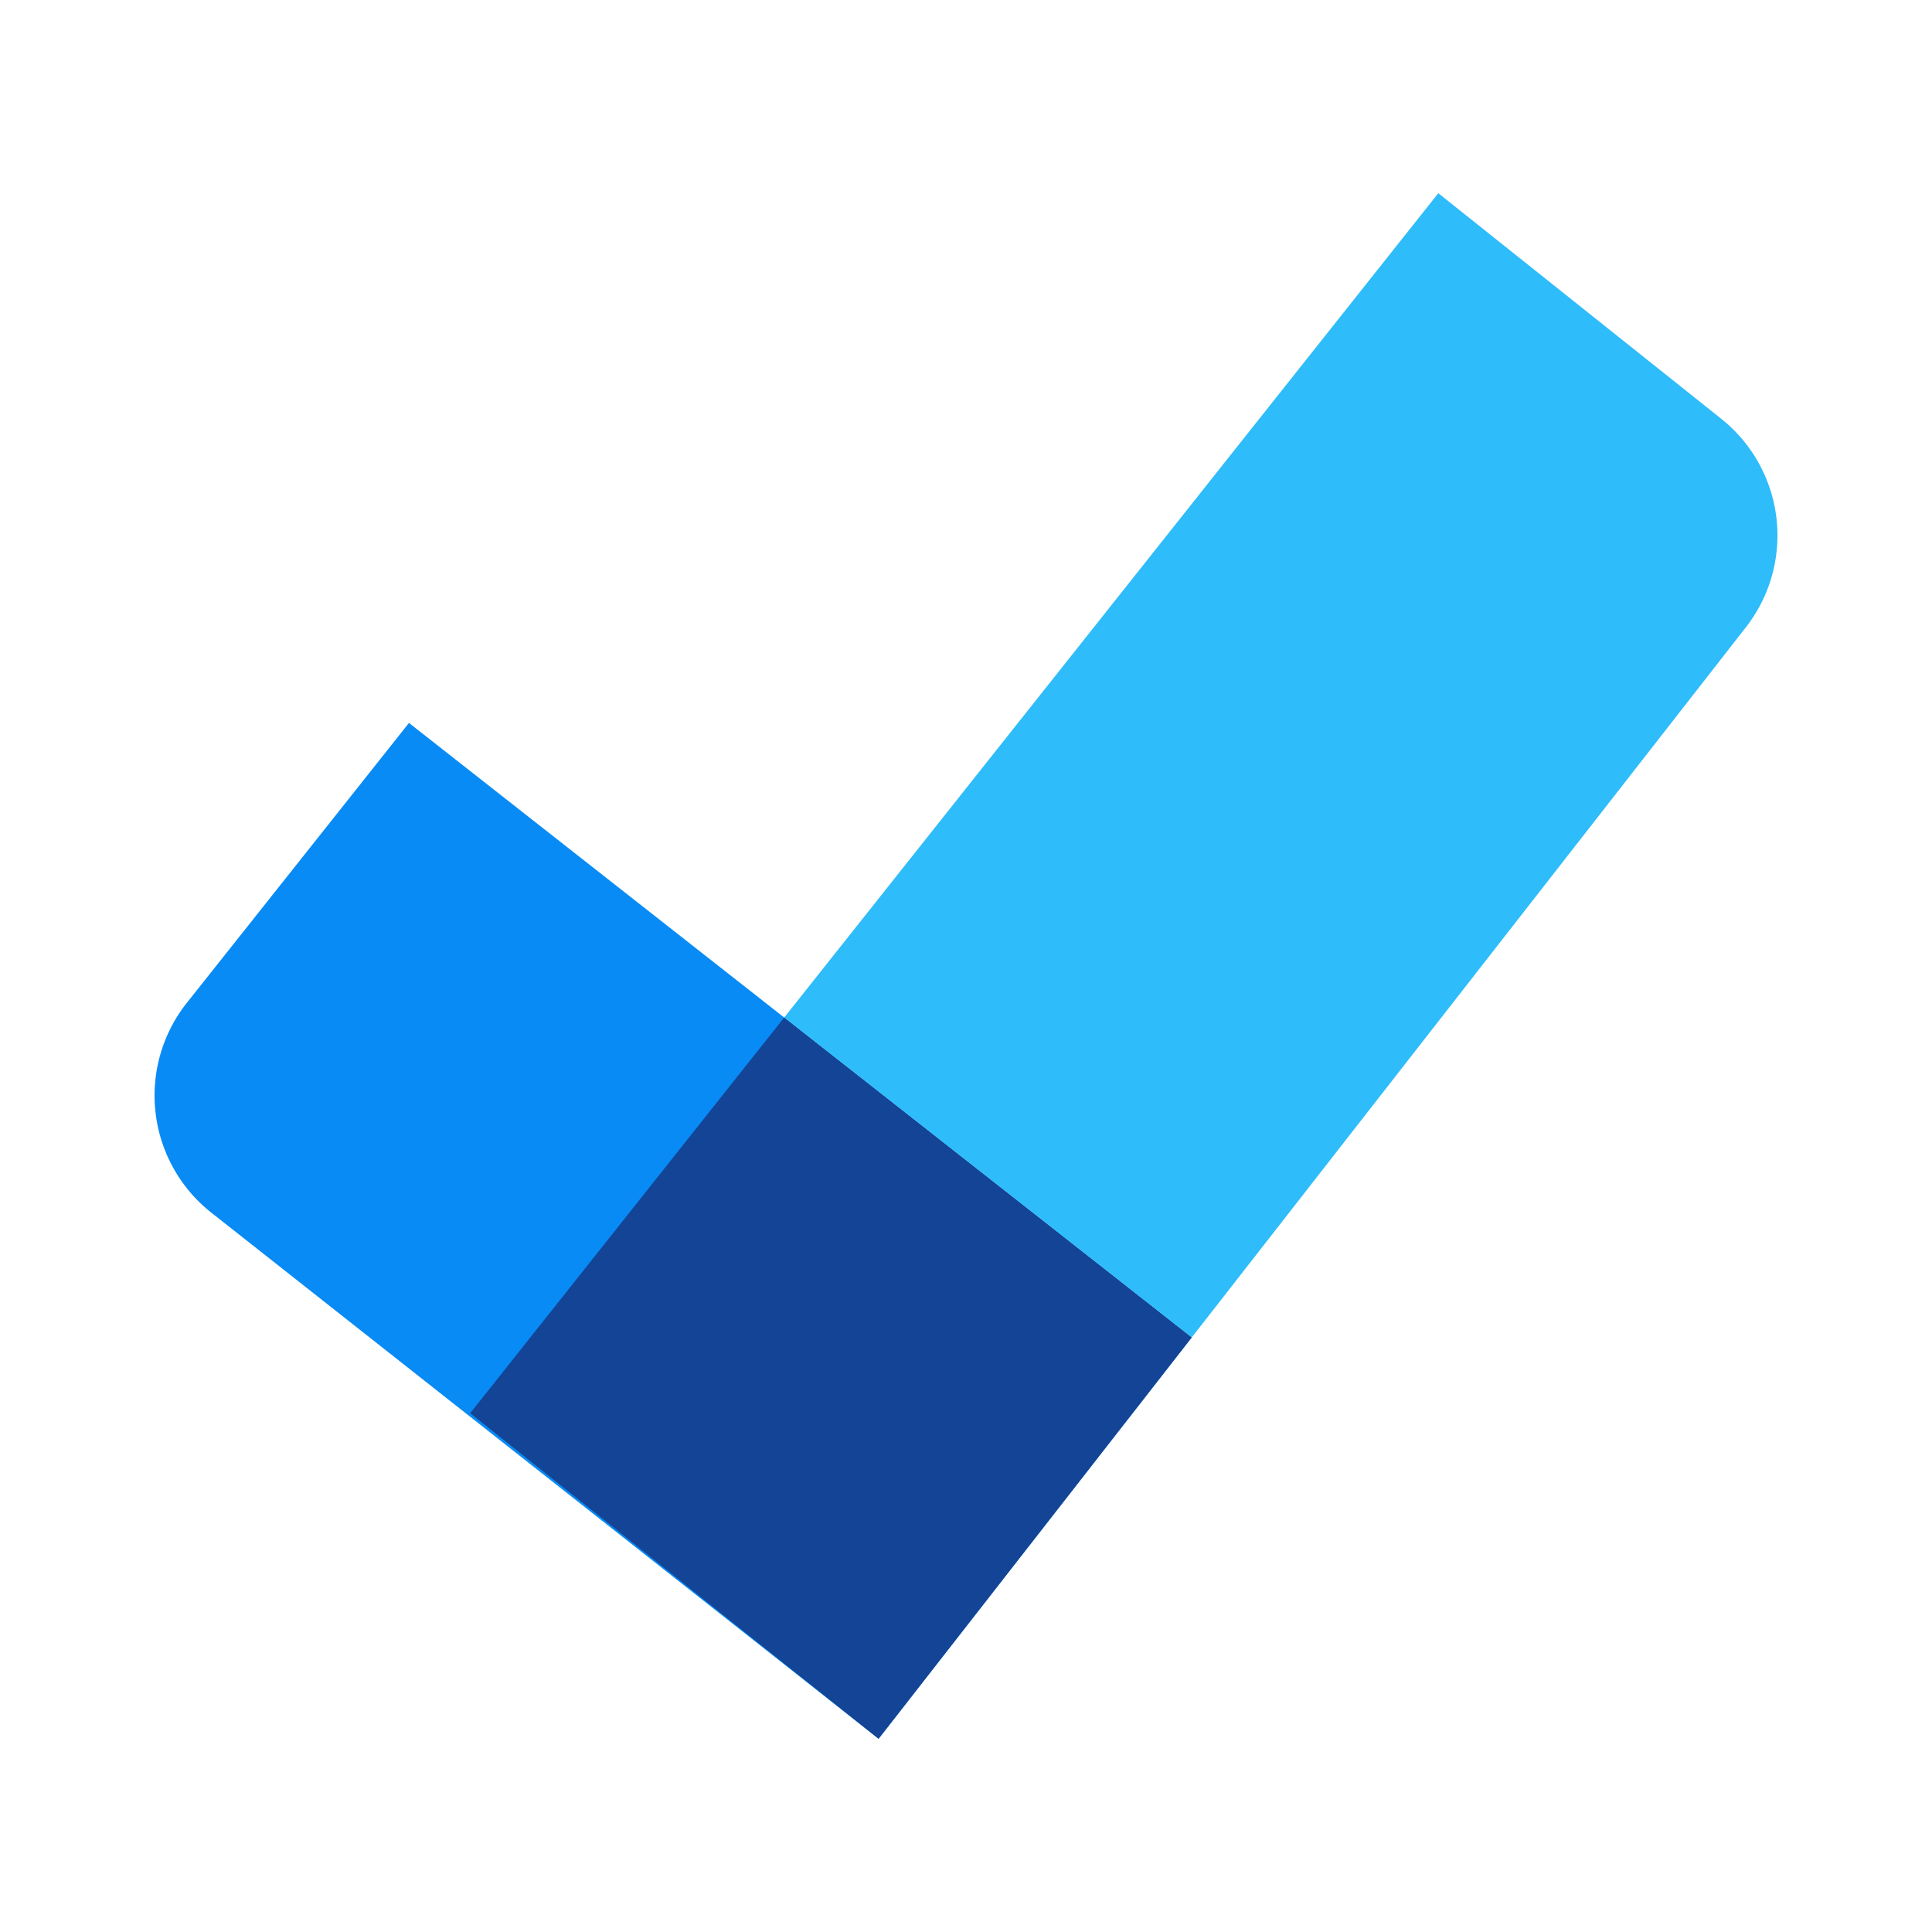 <svg width="50" height="50" viewBox="0 0 50 50" xmlns="http://www.w3.org/2000/svg"><path d="m30.842 34.612-8.105 10.387L5.452 31.37a3.862 3.862 0 0 1-.616-5.417l5.748-7.243 20.258 15.903Z" fill="#088BF5"/><path d="m22.623 44.909-10.455-8.335 8.128-10.242 10.547 8.28L22.738 45l-.115-.091Z" fill="#144496"/><path d="m22.593 44.886.144.114 22.447-28.767a3.862 3.862 0 0 0-.636-5.393L37.223 5 20.296 26.332l10.547 8.28-8.105 10.387-.144-.113Z" fill="#2EBCFA"/></svg>
